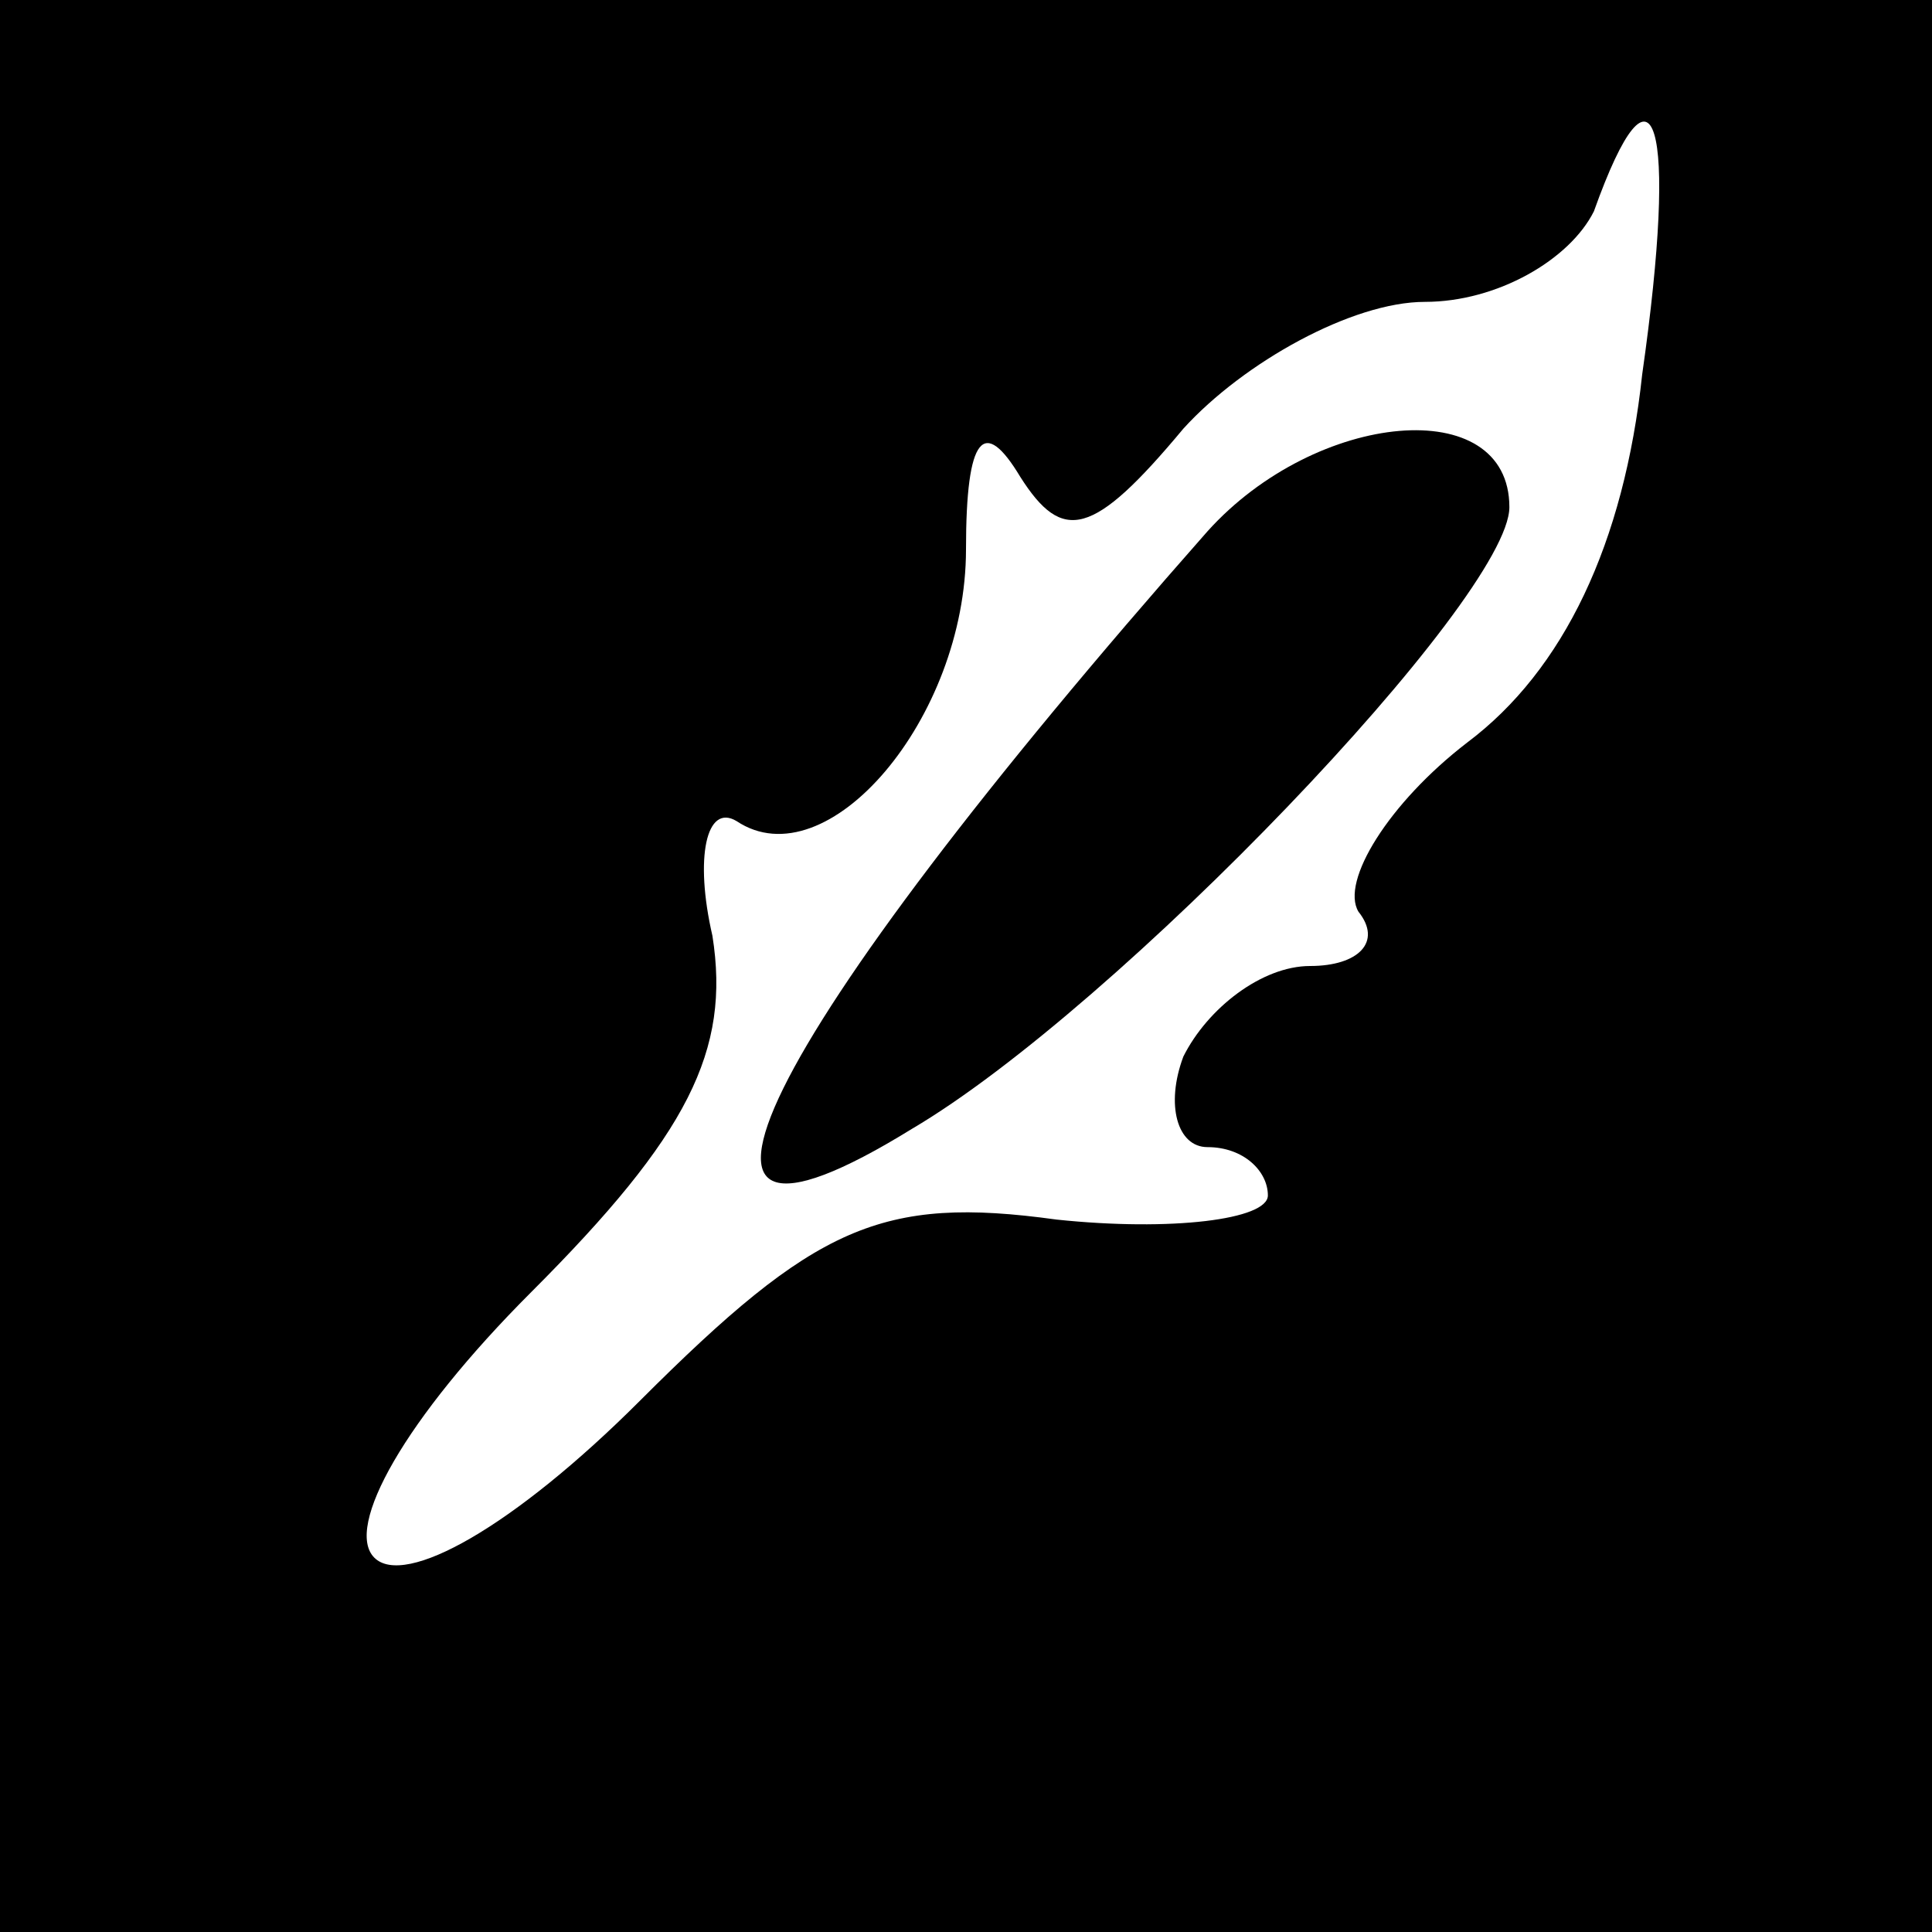<?xml version="1.0" standalone="no"?>
<!DOCTYPE svg PUBLIC "-//W3C//DTD SVG 20010904//EN"
 "http://www.w3.org/TR/2001/REC-SVG-20010904/DTD/svg10.dtd">
<svg version="1.0" xmlns="http://www.w3.org/2000/svg"
 width="32pt" height="32pt" viewBox="0 0 32 32"
 preserveAspectRatio="xMidYMid meet">
<rect x="0" y="0" width="32" height="32" fill="#808080" stroke="none"/>
<g transform="translate(0,32) scale(0.1,-0.1)"
fill="#000000" stroke="none">
<path fill="#000000" stroke="none" d="M0 160 l0 -160 160 0 160 0 0 160 0
160 -160 0 -160 0 0 -160z"/>
<path fill="#ffffff" stroke="none" d="M272 258 c-3 -28 -13 -49 -29 -61 -13
-10 -21 -23 -18 -28 4 -5 0 -9 -8 -9 -8 0 -17 -7 -21 -15 -3 -8 -1 -15 4 -15
6 0 10 -4 10 -8 0 -4 -16 -6 -35 -4 -29 4 -40 -1 -69 -30 -21 -21 -39 -31 -44
-26 -5 5 5 23 26 44 26 26 33 40 30 59 -3 13 -1 22 4 19 15 -10 38 17 38 45 0
19 3 22 9 12 7 -11 12 -10 27 8 10 11 28 21 40 21 12 0 24 7 28 15 10 28 14
15 8 -27z"/>
<path fill="#000000" stroke="none" d="M200 232 c-75 -85 -96 -128 -49 -99 34
20 99 88 99 103 0 19 -32 16 -50 -4z"/>
</g>
</svg>
